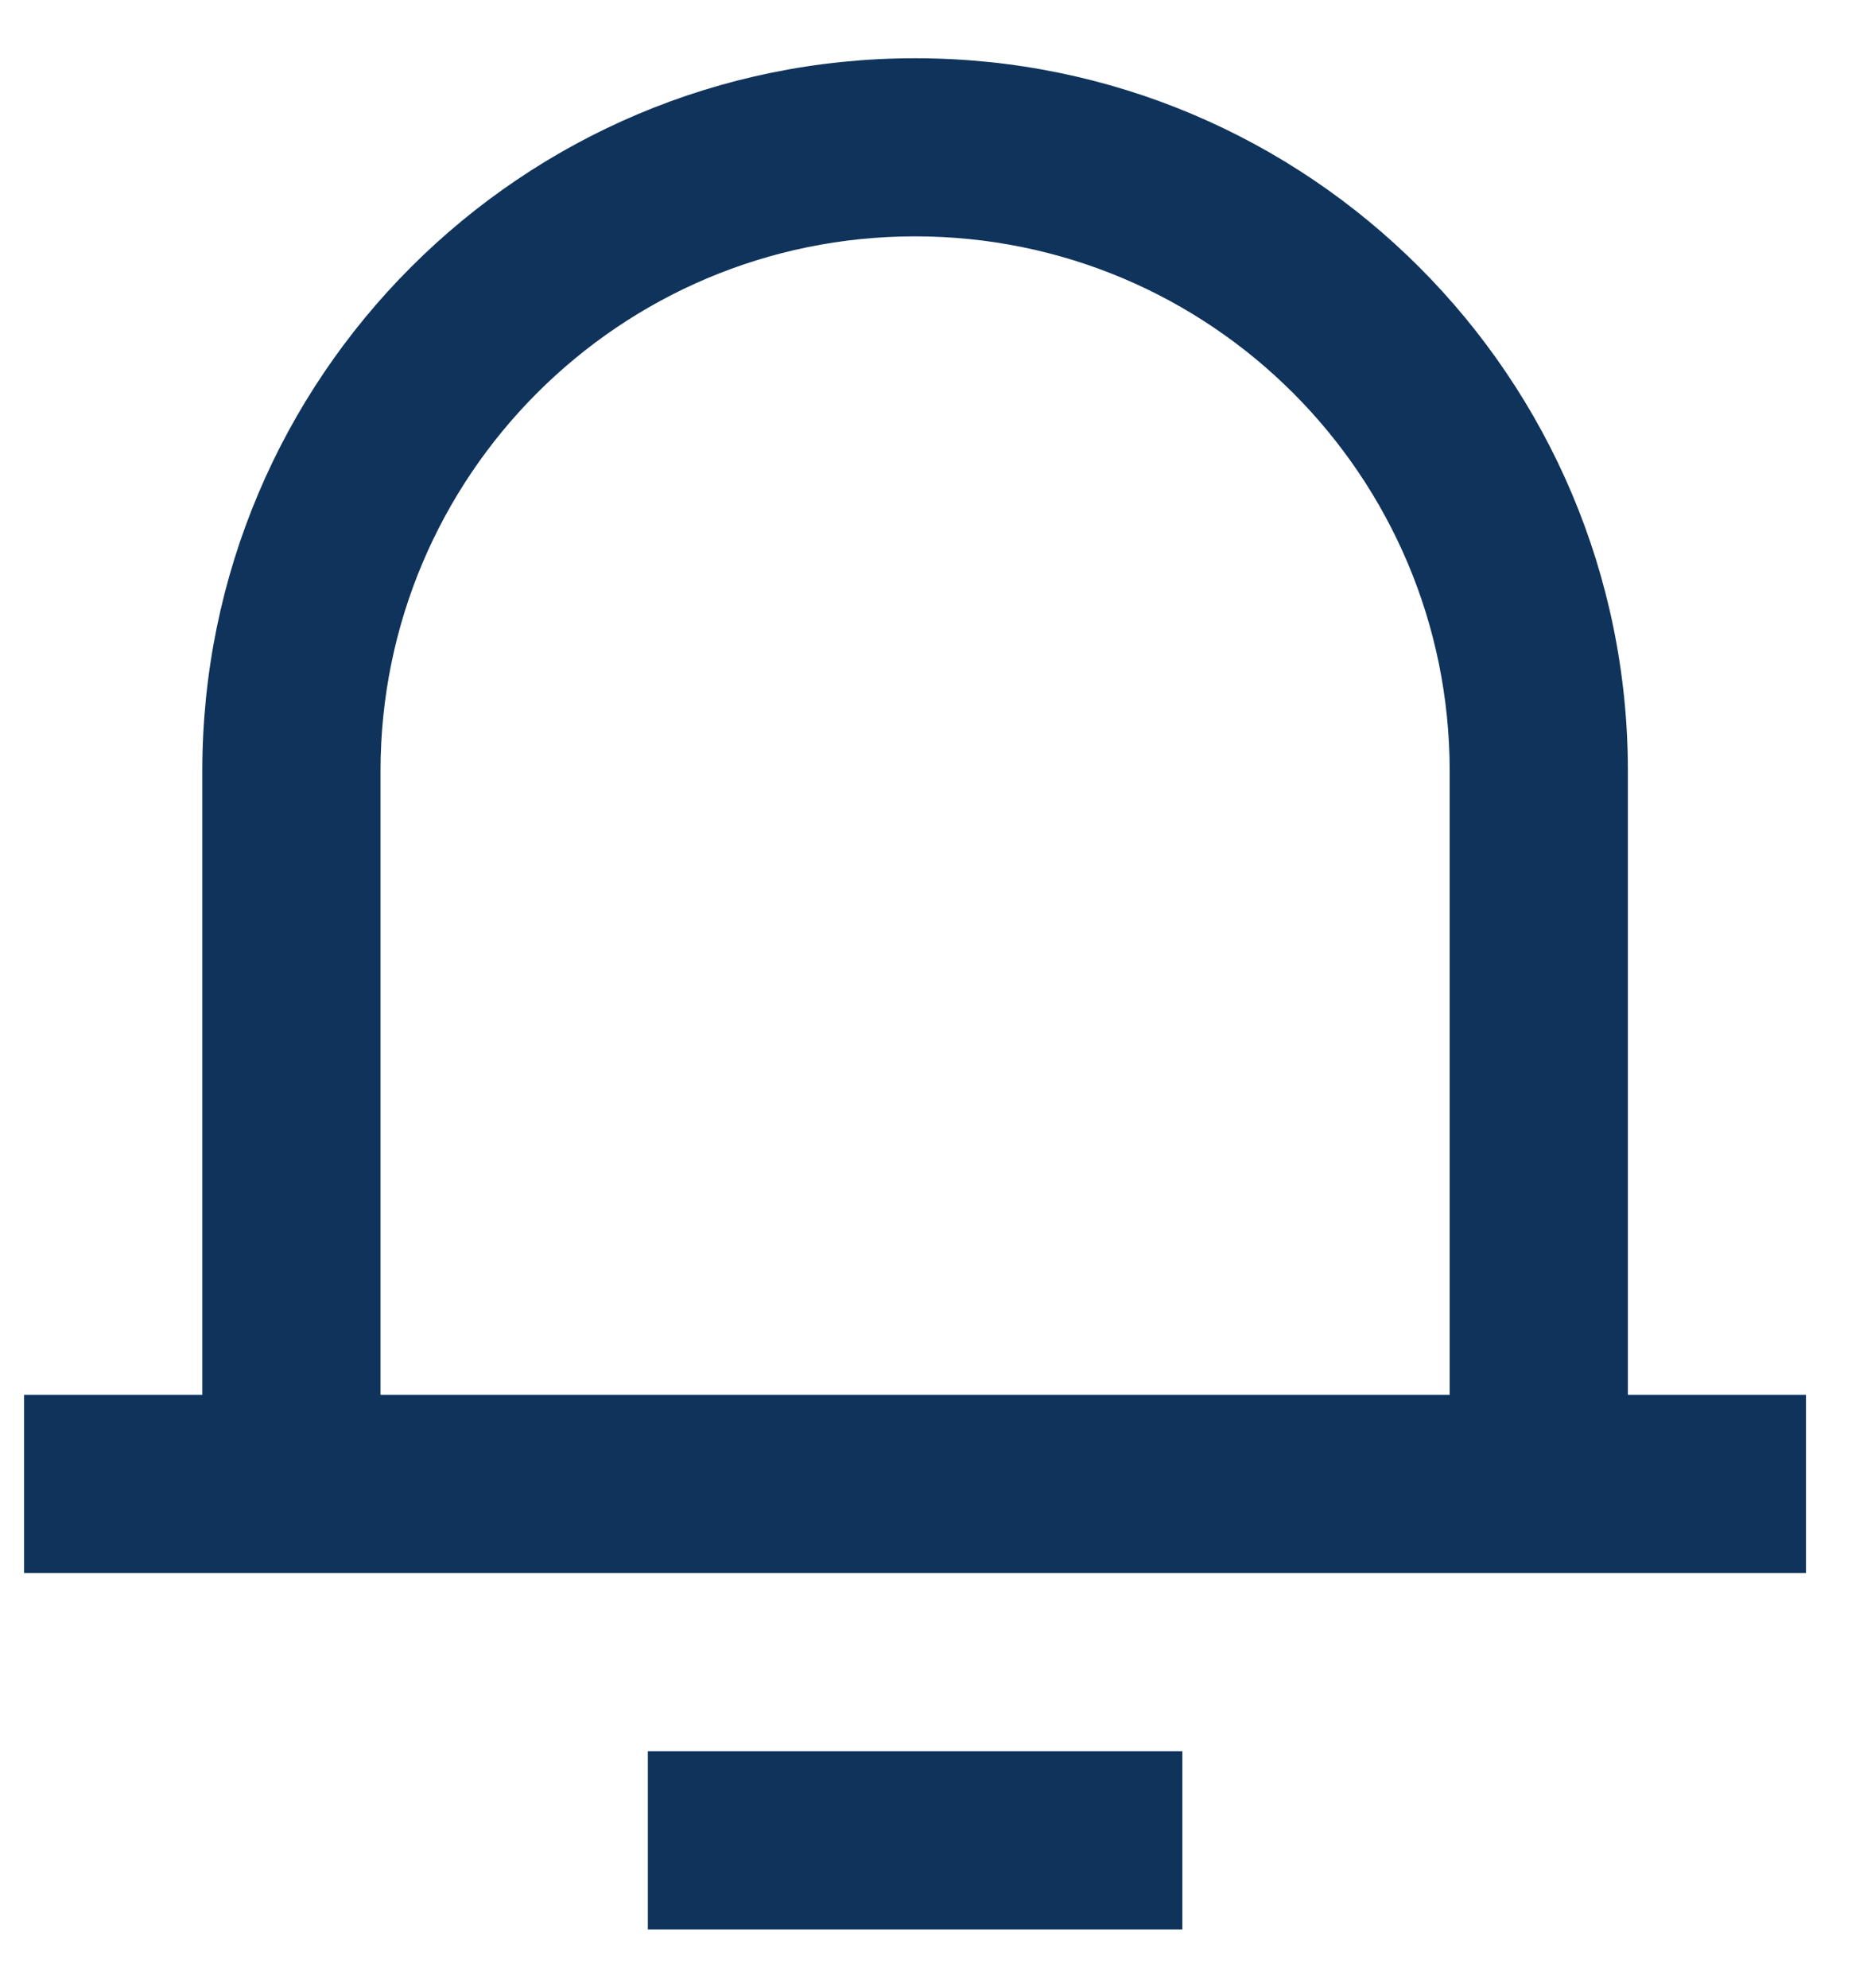 <svg width="16" height="17" viewBox="0 0 16 17" fill="none" xmlns="http://www.w3.org/2000/svg">
<path d="M13.921 11.926H15.444V13.45H0.206V11.926H1.73V6.593C1.73 3.227 4.459 0.498 7.825 0.498C11.192 0.498 13.921 3.227 13.921 6.593V11.926ZM12.397 11.926V6.593C12.397 4.068 10.35 2.021 7.825 2.021C5.301 2.021 3.254 4.068 3.254 6.593V11.926H12.397ZM5.54 14.974H10.111V16.498H5.54V14.974Z" fill="#0F335B"/>
</svg>
